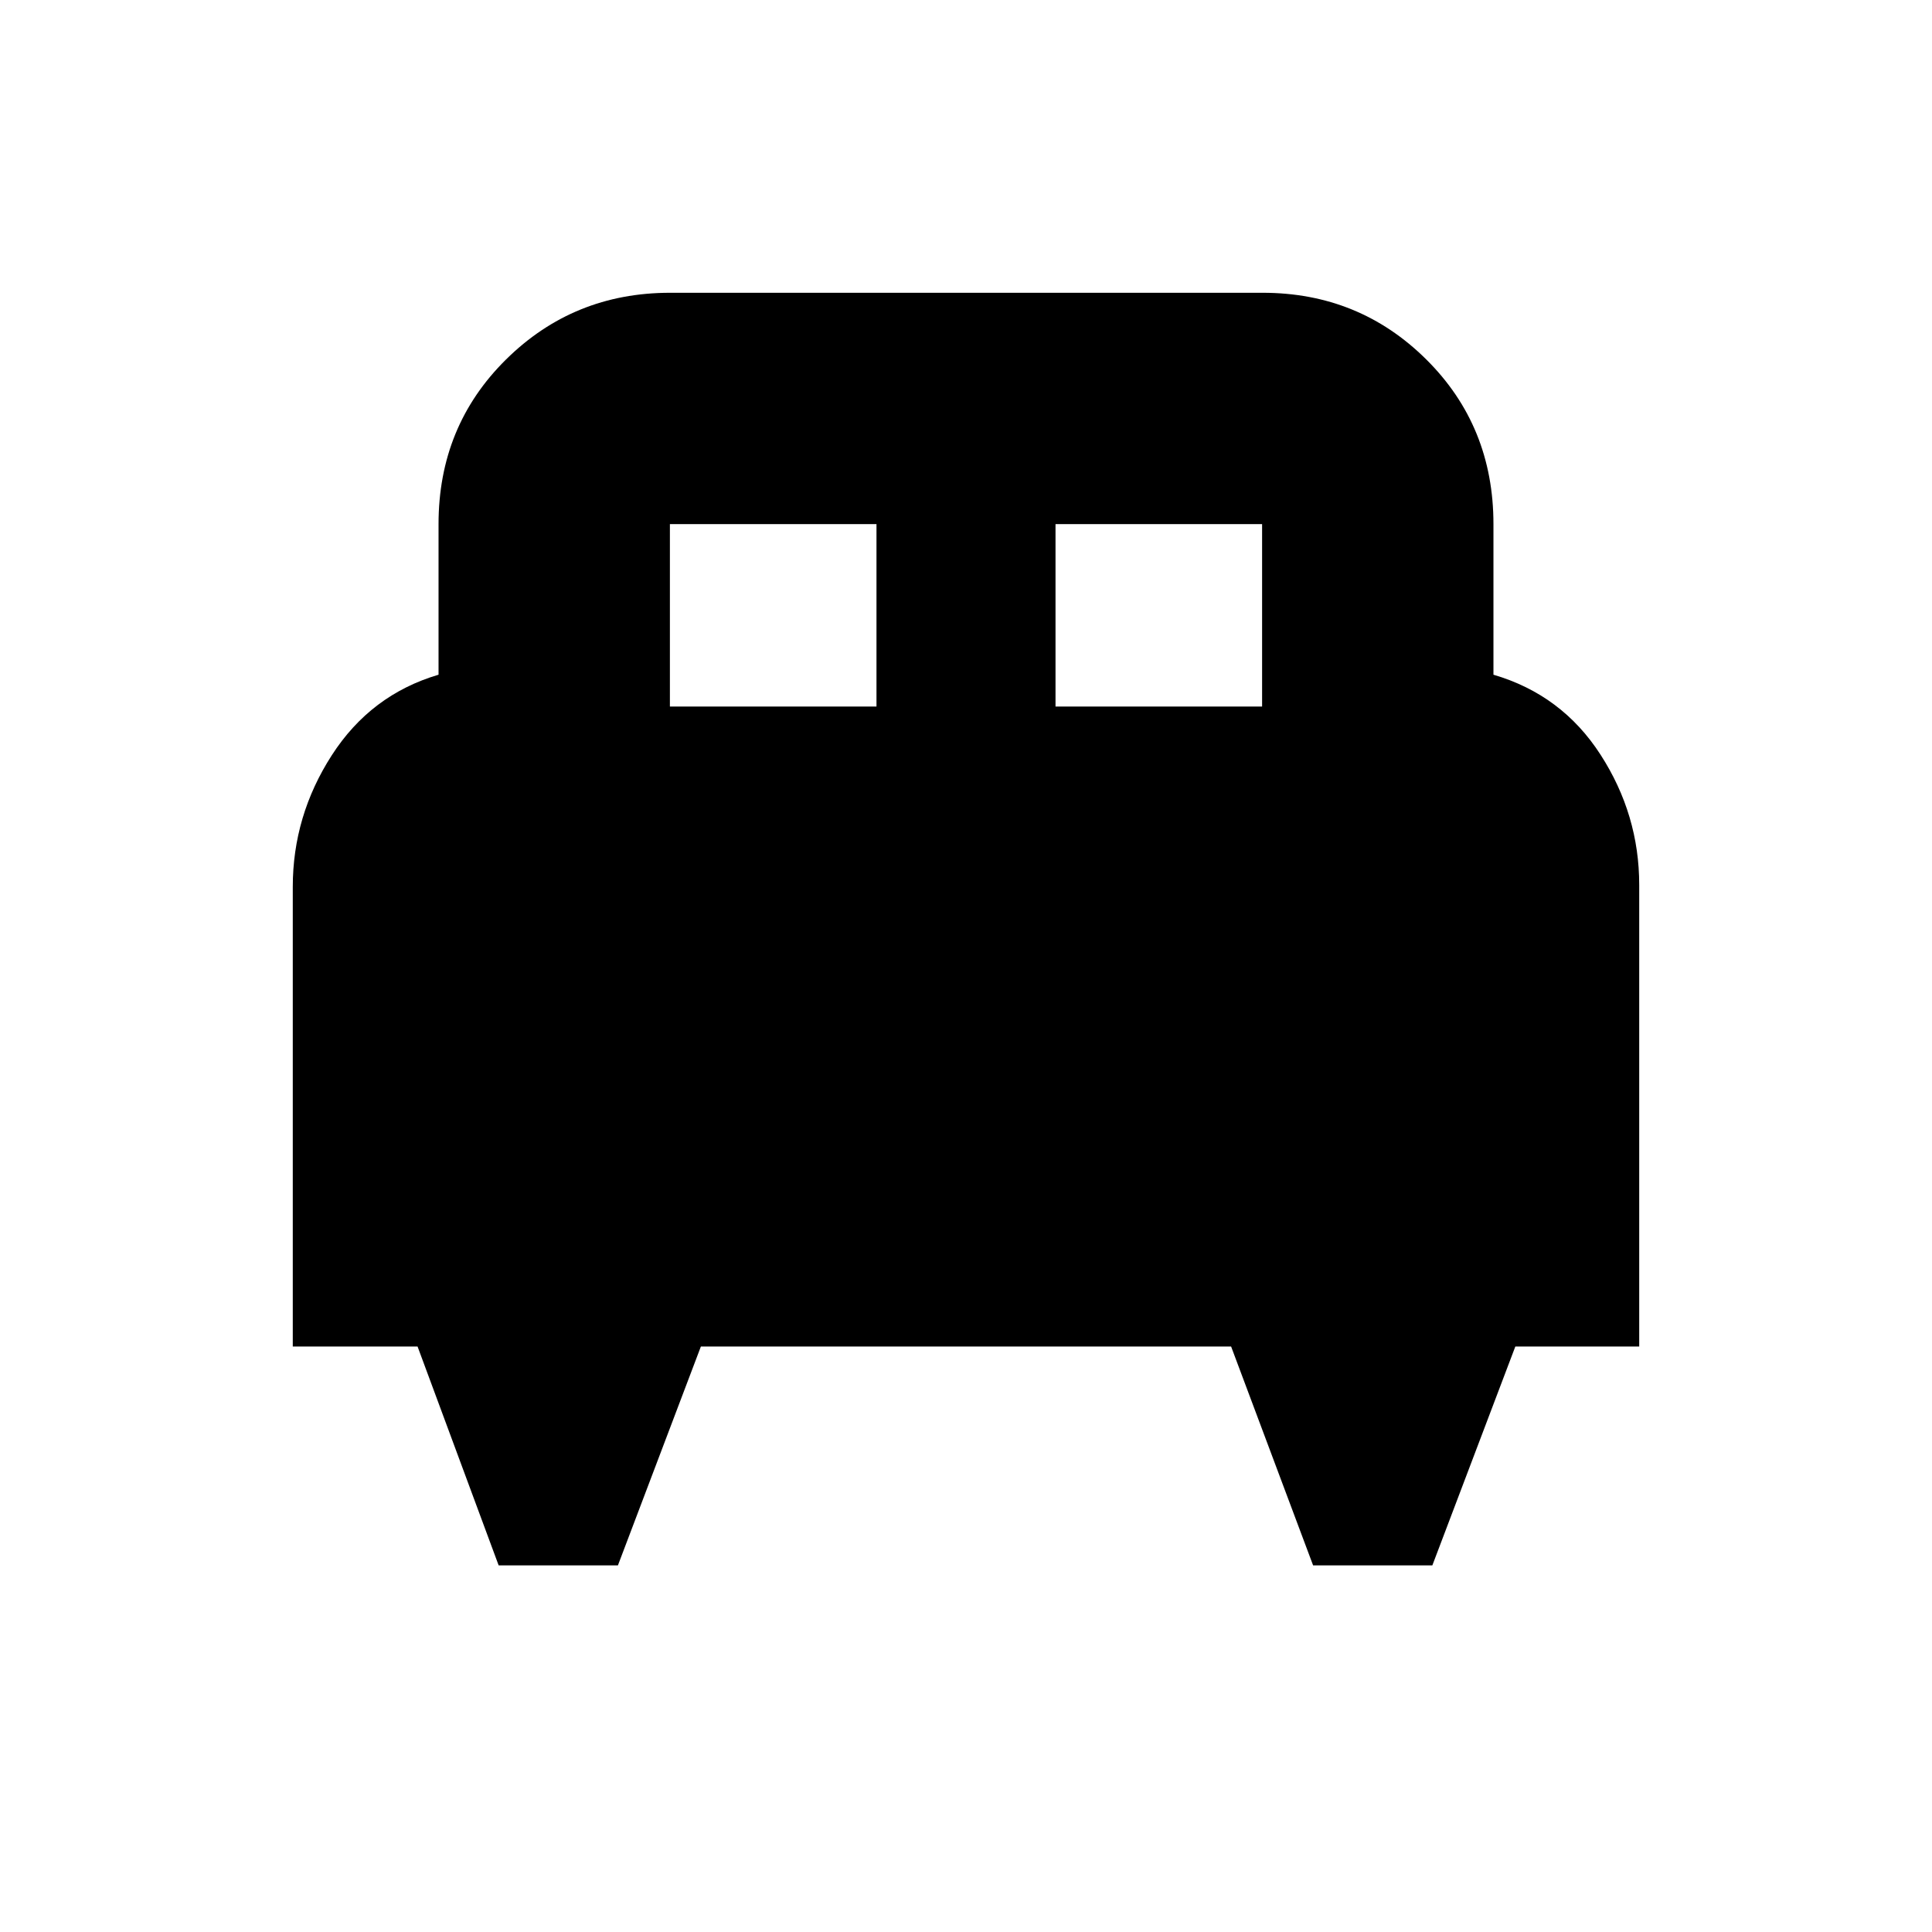 <svg xmlns="http://www.w3.org/2000/svg" height="20" viewBox="0 -960 960 960" width="20"><path d="M307.04-182.17h-59.26l-40.29-108.74h-62.01v-228.43q0-35.26 19.37-65.35 19.36-30.09 53.06-40.05v-74.82q0-48.7 33.55-81.83 33.54-33.13 81.47-33.13h294.48q47.92 0 81.3 33.13 33.38 33.13 33.38 81.83v74.82q34 9.96 53.21 39.74 19.22 29.78 19.22 64.73v229.36h-61.56l-41.23 108.74h-59.25l-40.74-108.74H348.26l-41.22 108.74Zm217.44-426.74h102.65v-90.65H524.48v90.65Zm-191.61 0h102.65v-90.65H332.87v90.65Z"/></svg>
